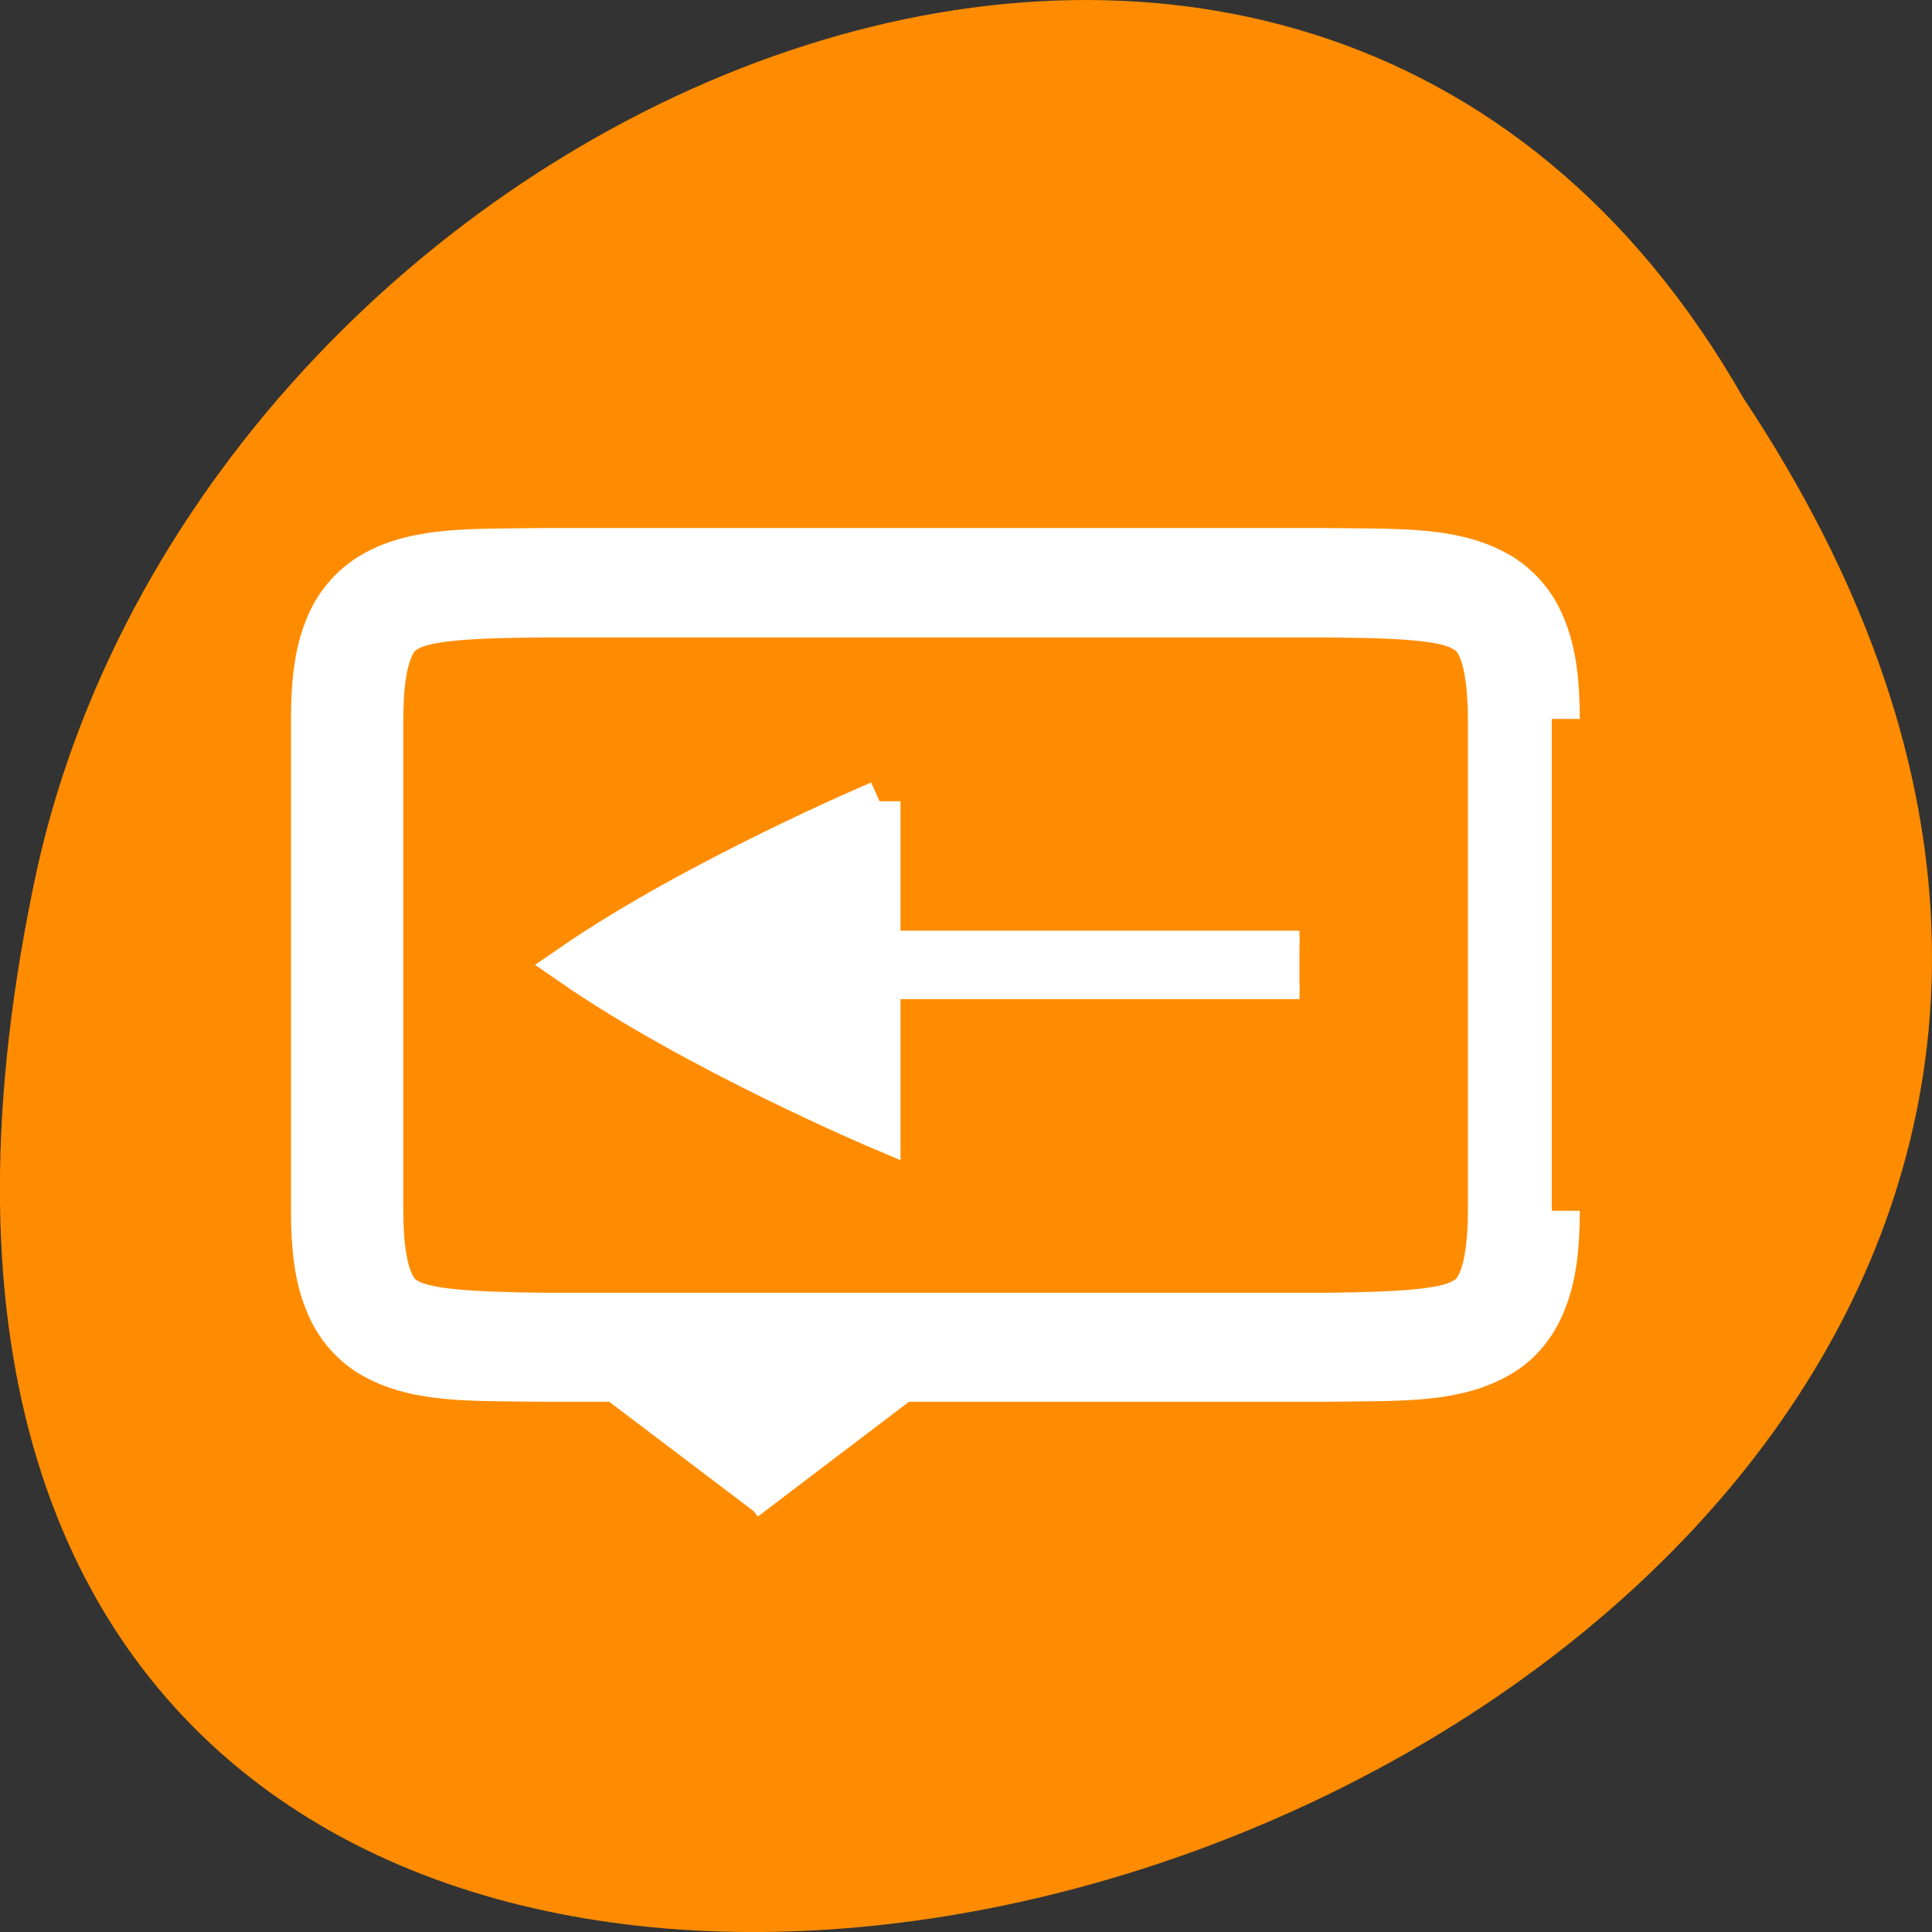<svg xmlns="http://www.w3.org/2000/svg" viewBox="0 0 16 16"><rect x="0" y="0" width="16" height="16" fill="#333333" stroke="none"/><path d="m 14.438 3.297 c 8 12.031 -17.504 19.438 -14.129 3.891 c 1.441 -6.426 10.461 -10.328 14.129 -3.891" style="fill:#ff8c00"/><g transform="matrix(0 -0.113 -0.116 0 53.377 52.512)" style="fill:#fff;stroke:#fff"><path d="m 353.96 406.345 l 10.121 -12.979 l 2.184 2.062 v 21.868 l -2.184 2.062"/><path d="m 396.003 367.375 v 41.978 h -4.021 v -41.978"/><path d="m 375.969 349.361 c -2.634 0 -4.714 0.237 -6.447 0.913 c -1.768 0.642 -3.189 1.825 -3.986 3.346 c -1.664 3.008 -1.49 6.692 -1.56 11.728 v 56.038 c 0.069 5.036 -0.104 8.72 1.56 11.728 c 0.797 1.487 2.218 2.704 3.986 3.346 c 1.733 0.676 3.813 0.913 6.447 0.913 h 36.047 c 2.6 0 4.714 -0.237 6.447 -0.913 c 1.768 -0.642 3.154 -1.859 3.986 -3.346 c 1.664 -3.008 1.49 -6.692 1.56 -11.728 v -56.038 c -0.069 -5.036 0.104 -8.72 -1.56 -11.728 c -0.832 -1.521 -2.218 -2.704 -3.986 -3.346 c -1.733 -0.676 -3.847 -0.913 -6.447 -0.913 m -36.047 3.988 h 36.047 c 2.357 0 4.021 0.27 5.061 0.642 c 1.04 0.406 1.49 0.811 1.872 1.555 c 0.832 1.453 1.005 4.766 1.04 9.802 v 56.005 c -0.035 5.036 -0.208 8.348 -1.04 9.835 c -0.381 0.71 -0.832 1.149 -1.872 1.521 c -1.04 0.406 -2.704 0.642 -5.061 0.642 h -36.047 c -2.357 0 -4.021 -0.237 -5.061 -0.642 c -1.04 -0.372 -1.49 -0.811 -1.872 -1.521 c -0.832 -1.487 -1.005 -4.799 -1.074 -9.835 v -56.005 c 0.069 -5.036 0.243 -8.348 1.074 -9.802 c 0.381 -0.744 0.832 -1.149 1.872 -1.555 c 1.04 -0.372 2.704 -0.642 5.061 -0.642" style="stroke-width:4"/><path d="m 405.986 397.355 h -24.02 c 0 0 5.684 13.08 12.027 22.003 c 6.308 -8.923 11.993 -22.003 11.993 -22.003" style="stroke-width:3"/></g></svg>